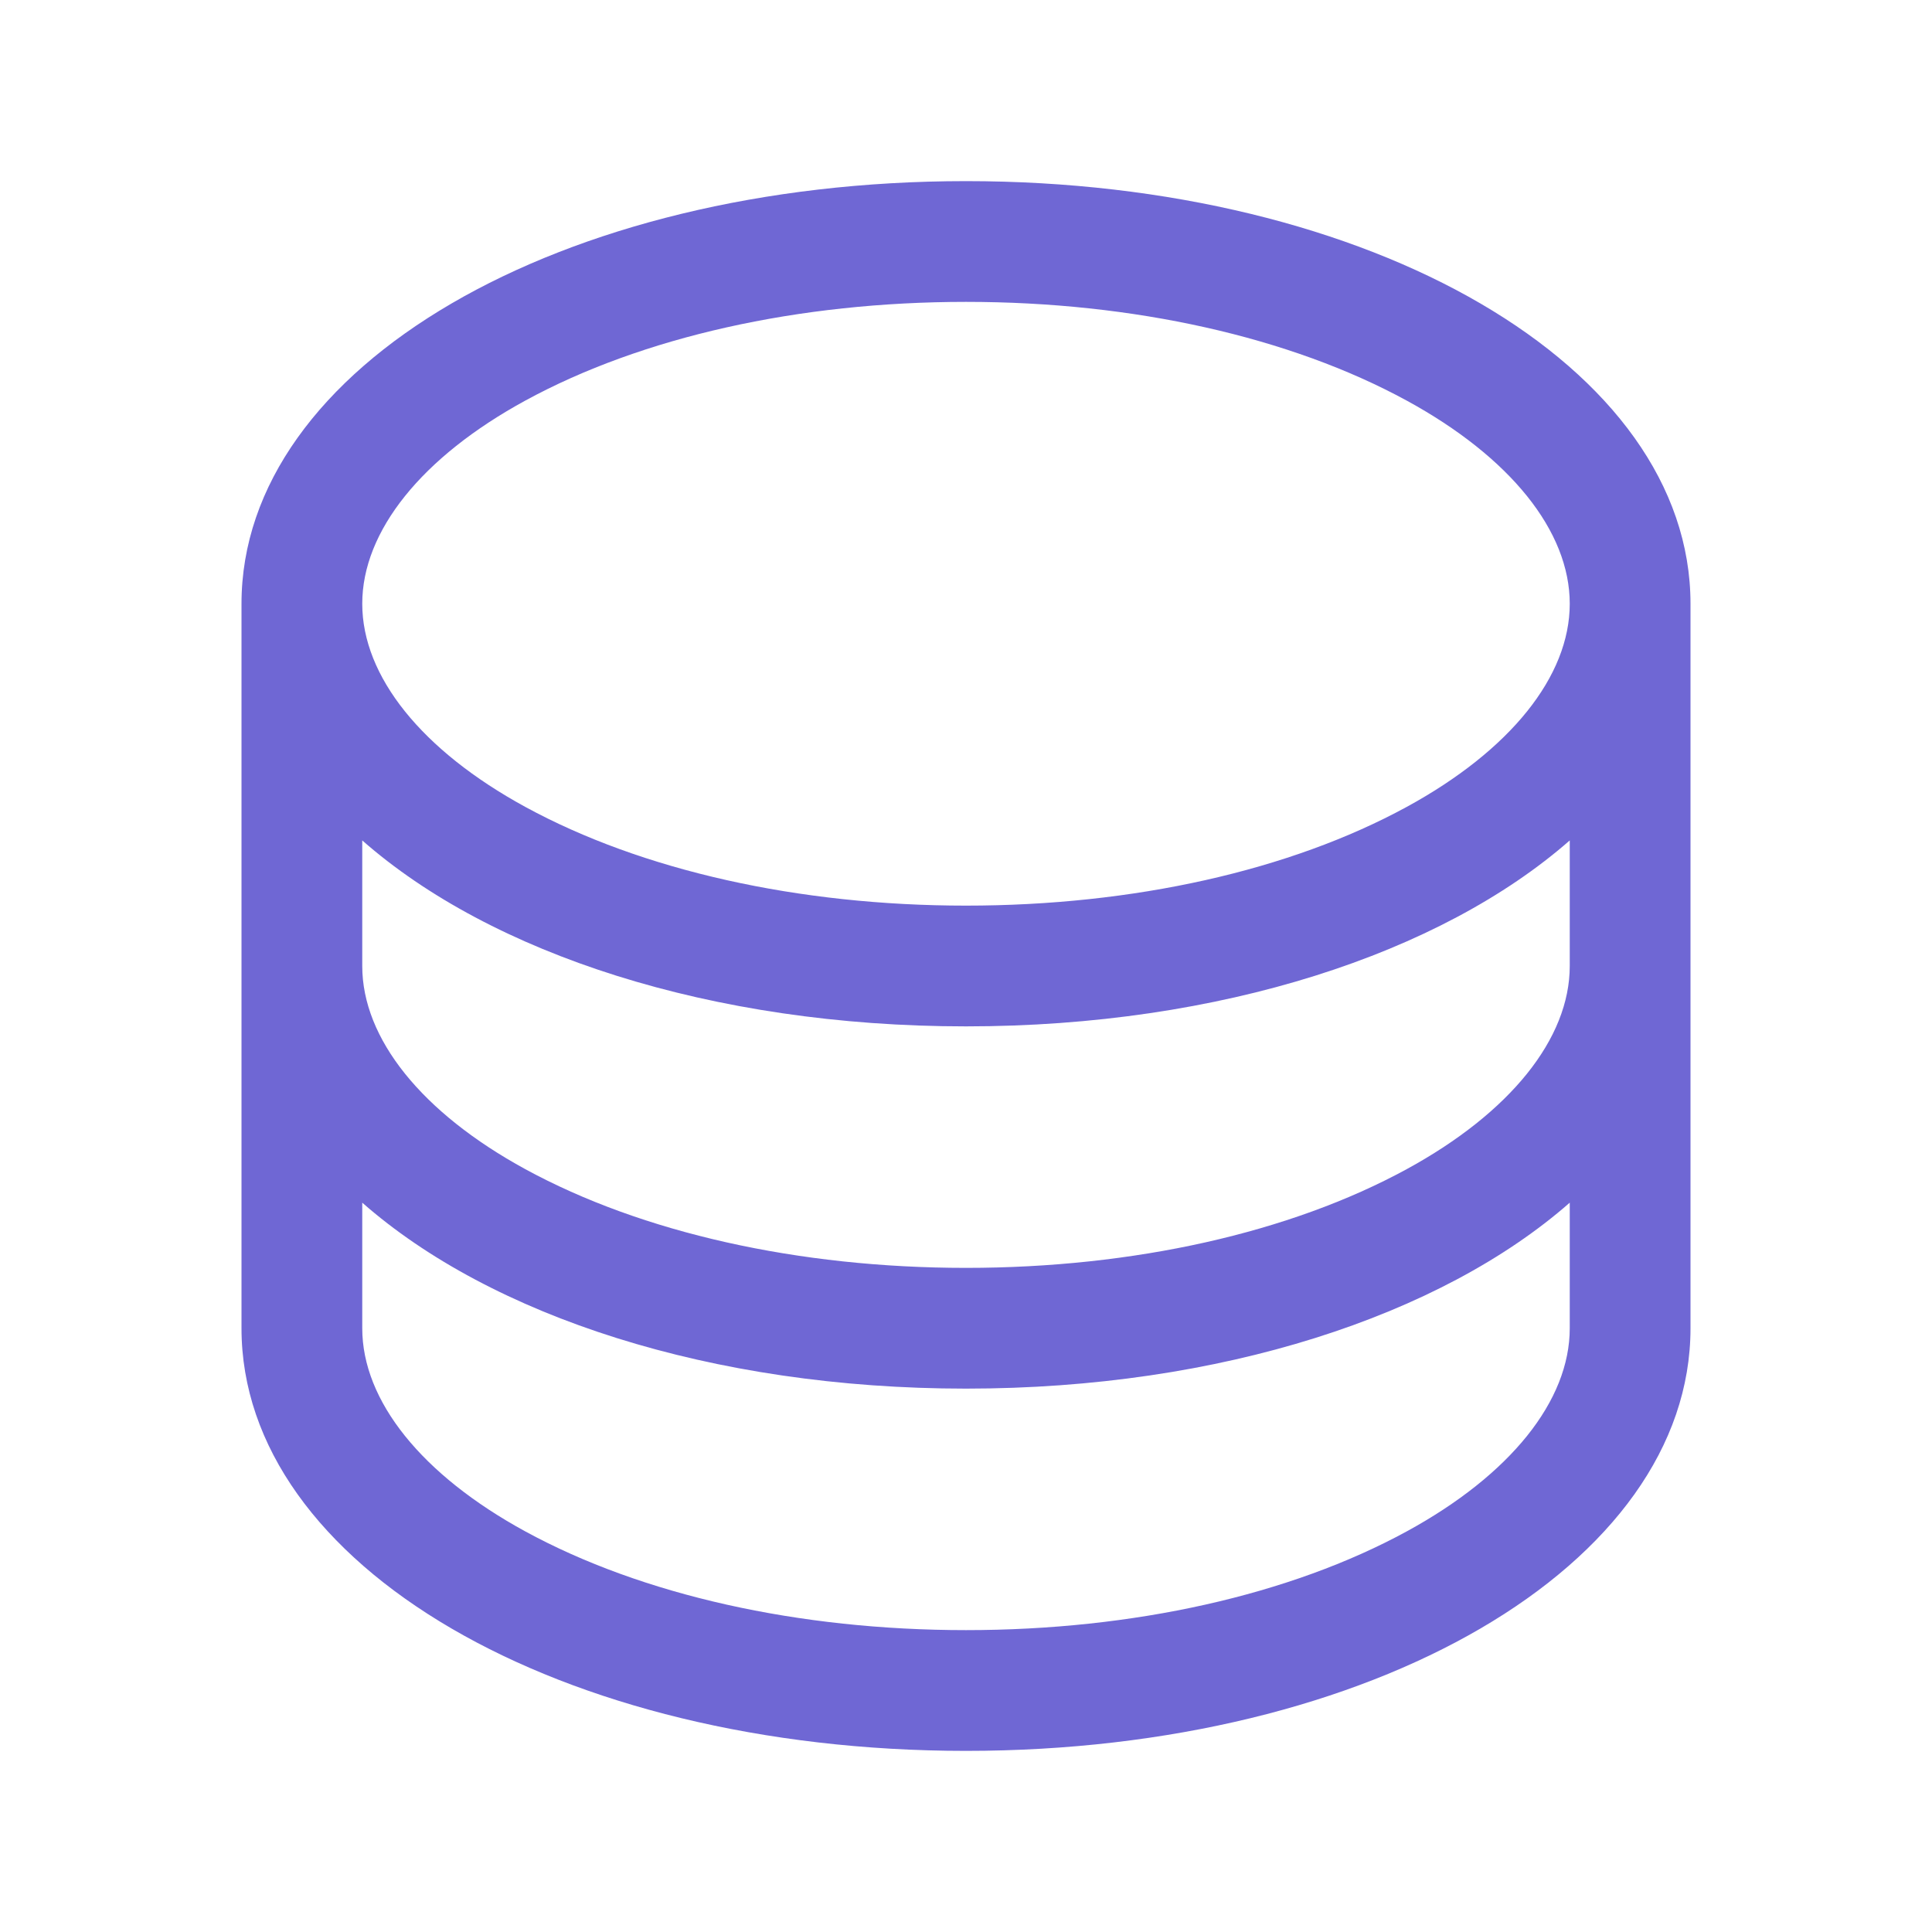 <svg width="24" height="24" viewBox="0 0 24 24" fill="none" xmlns="http://www.w3.org/2000/svg">
<path d="M12 2.25C6.953 2.25 3 4.556 3 7.5V16.5C3 19.444 6.953 21.75 12 21.75C17.047 21.75 21 19.444 21 16.5V7.5C21 4.556 17.047 2.25 12 2.25ZM19.5 12C19.5 12.902 18.761 13.822 17.474 14.524C16.025 15.314 14.08 15.75 12 15.75C9.92 15.75 7.975 15.314 6.526 14.524C5.239 13.822 4.5 12.902 4.5 12V10.44C6.099 11.846 8.834 12.75 12 12.75C15.166 12.75 17.901 11.842 19.5 10.44V12ZM6.526 4.976C7.975 4.186 9.92 3.75 12 3.75C14.08 3.75 16.025 4.186 17.474 4.976C18.761 5.678 19.5 6.598 19.5 7.5C19.5 8.402 18.761 9.322 17.474 10.024C16.025 10.814 14.08 11.25 12 11.25C9.92 11.25 7.975 10.814 6.526 10.024C5.239 9.322 4.5 8.402 4.5 7.5C4.5 6.598 5.239 5.678 6.526 4.976ZM17.474 19.024C16.025 19.814 14.08 20.25 12 20.25C9.92 20.25 7.975 19.814 6.526 19.024C5.239 18.322 4.5 17.402 4.5 16.5V14.94C6.099 16.346 8.834 17.25 12 17.25C15.166 17.25 17.901 16.343 19.5 14.94V16.5C19.5 17.402 18.761 18.322 17.474 19.024Z" fill="#6F67D4"/>
</svg>

